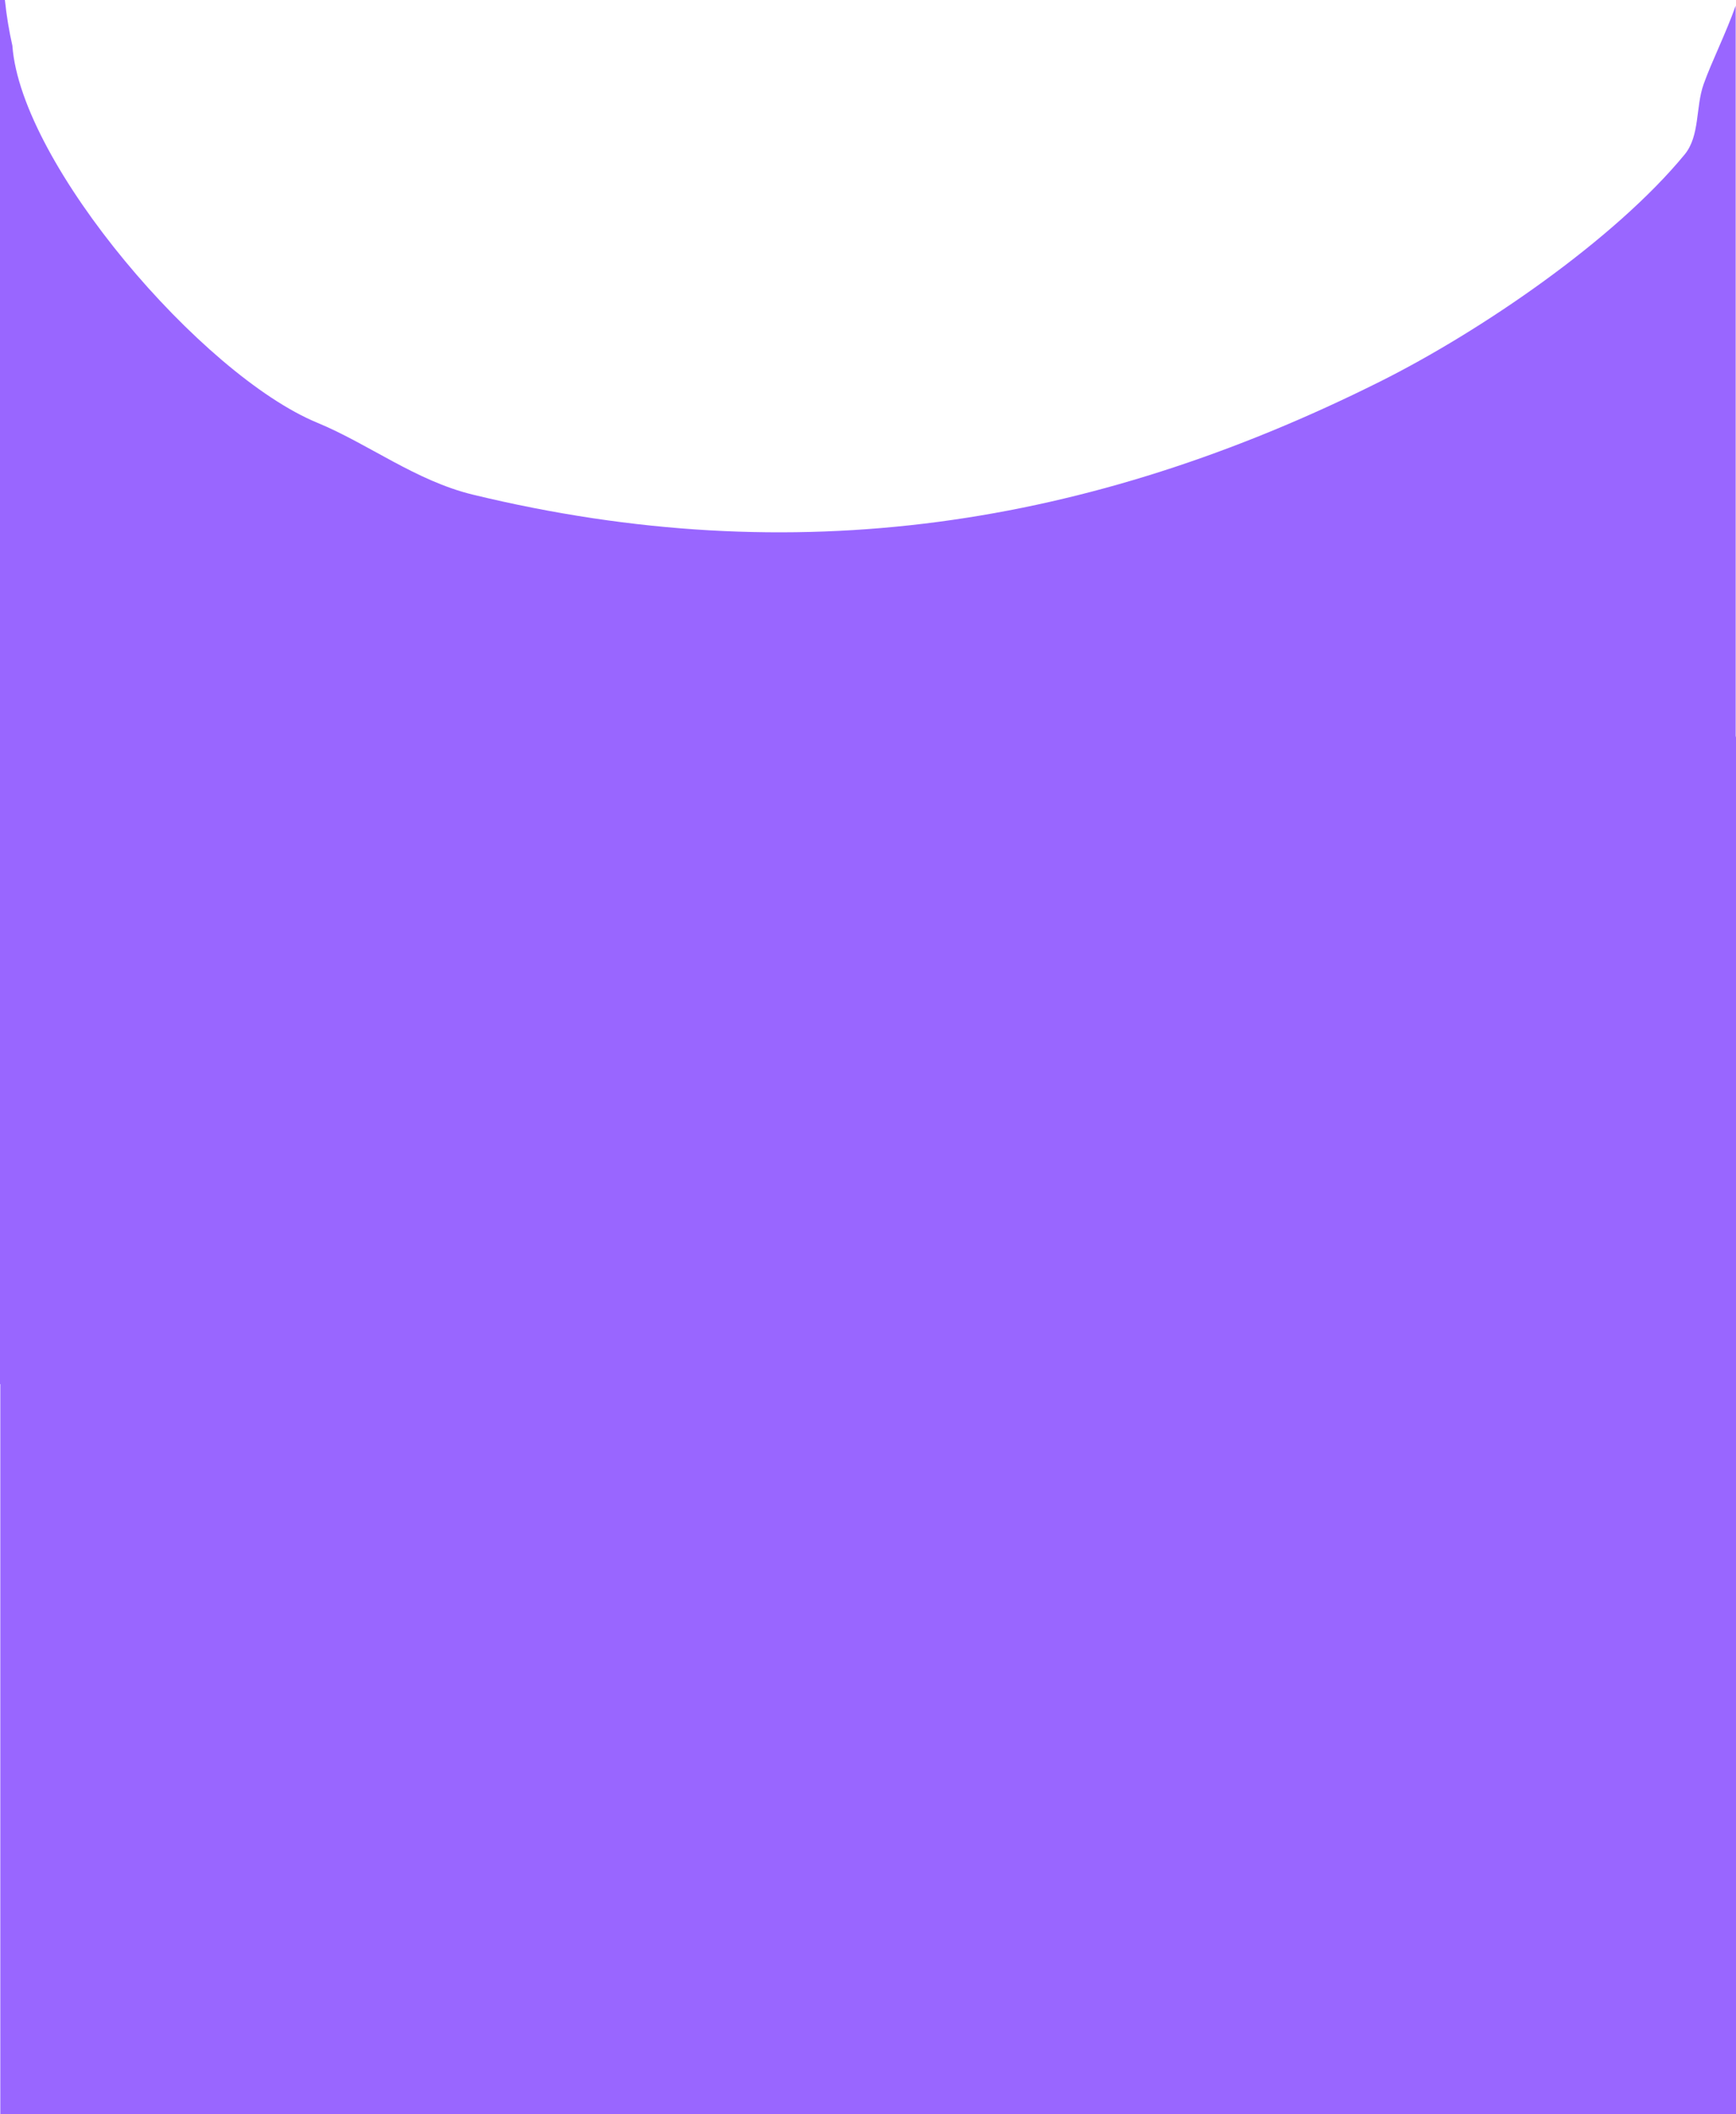 <svg version="1.1" xmlns="http://www.w3.org/2000/svg" xmlns:xlink="http://www.w3.org/1999/xlink" width="91.016" height="110.831" viewBox="0,0,91.016,110.831"><g transform="translate(-189.5,-137.253)"><g data-paper-data="{&quot;isPaintingLayer&quot;:true}" fill="#9966ff" fill-rule="nonzero" stroke="#000000" stroke-width="0" stroke-linecap="butt" stroke-linejoin="miter" stroke-miterlimit="10" stroke-dasharray="" stroke-dashoffset="0" style="mix-blend-mode: normal"><path d="M189.5,209.812v-72.559h0.257c0.084,0.813 0.216,1.612 0.392,2.394c0.456,6.227 9.947,17.268 15.979,19.764c2.726,1.128 5.163,3.046 8.178,3.776c16.851,4.079 32.285,1.7 47.555,-5.935c5.287,-2.643 12.28,-7.426 15.962,-11.899c0.809,-0.983 0.569,-2.488 0.996,-3.687c0.429,-1.204 1.158,-2.637 1.681,-4.115v72.261z"/><path d="M189.516,248.084v-72.559h0.257c0.084,0.813 0.216,1.612 0.392,2.394c0.456,6.227 9.947,17.268 15.979,19.764c2.726,1.128 5.163,3.046 8.178,3.776c16.851,4.079 32.285,1.7 47.555,-5.935c5.287,-2.643 12.28,-7.426 15.962,-11.899c0.809,-0.983 0.569,-2.488 0.996,-3.687c0.429,-1.204 1.158,-2.637 1.681,-4.115v72.261z"/></g></g></svg>